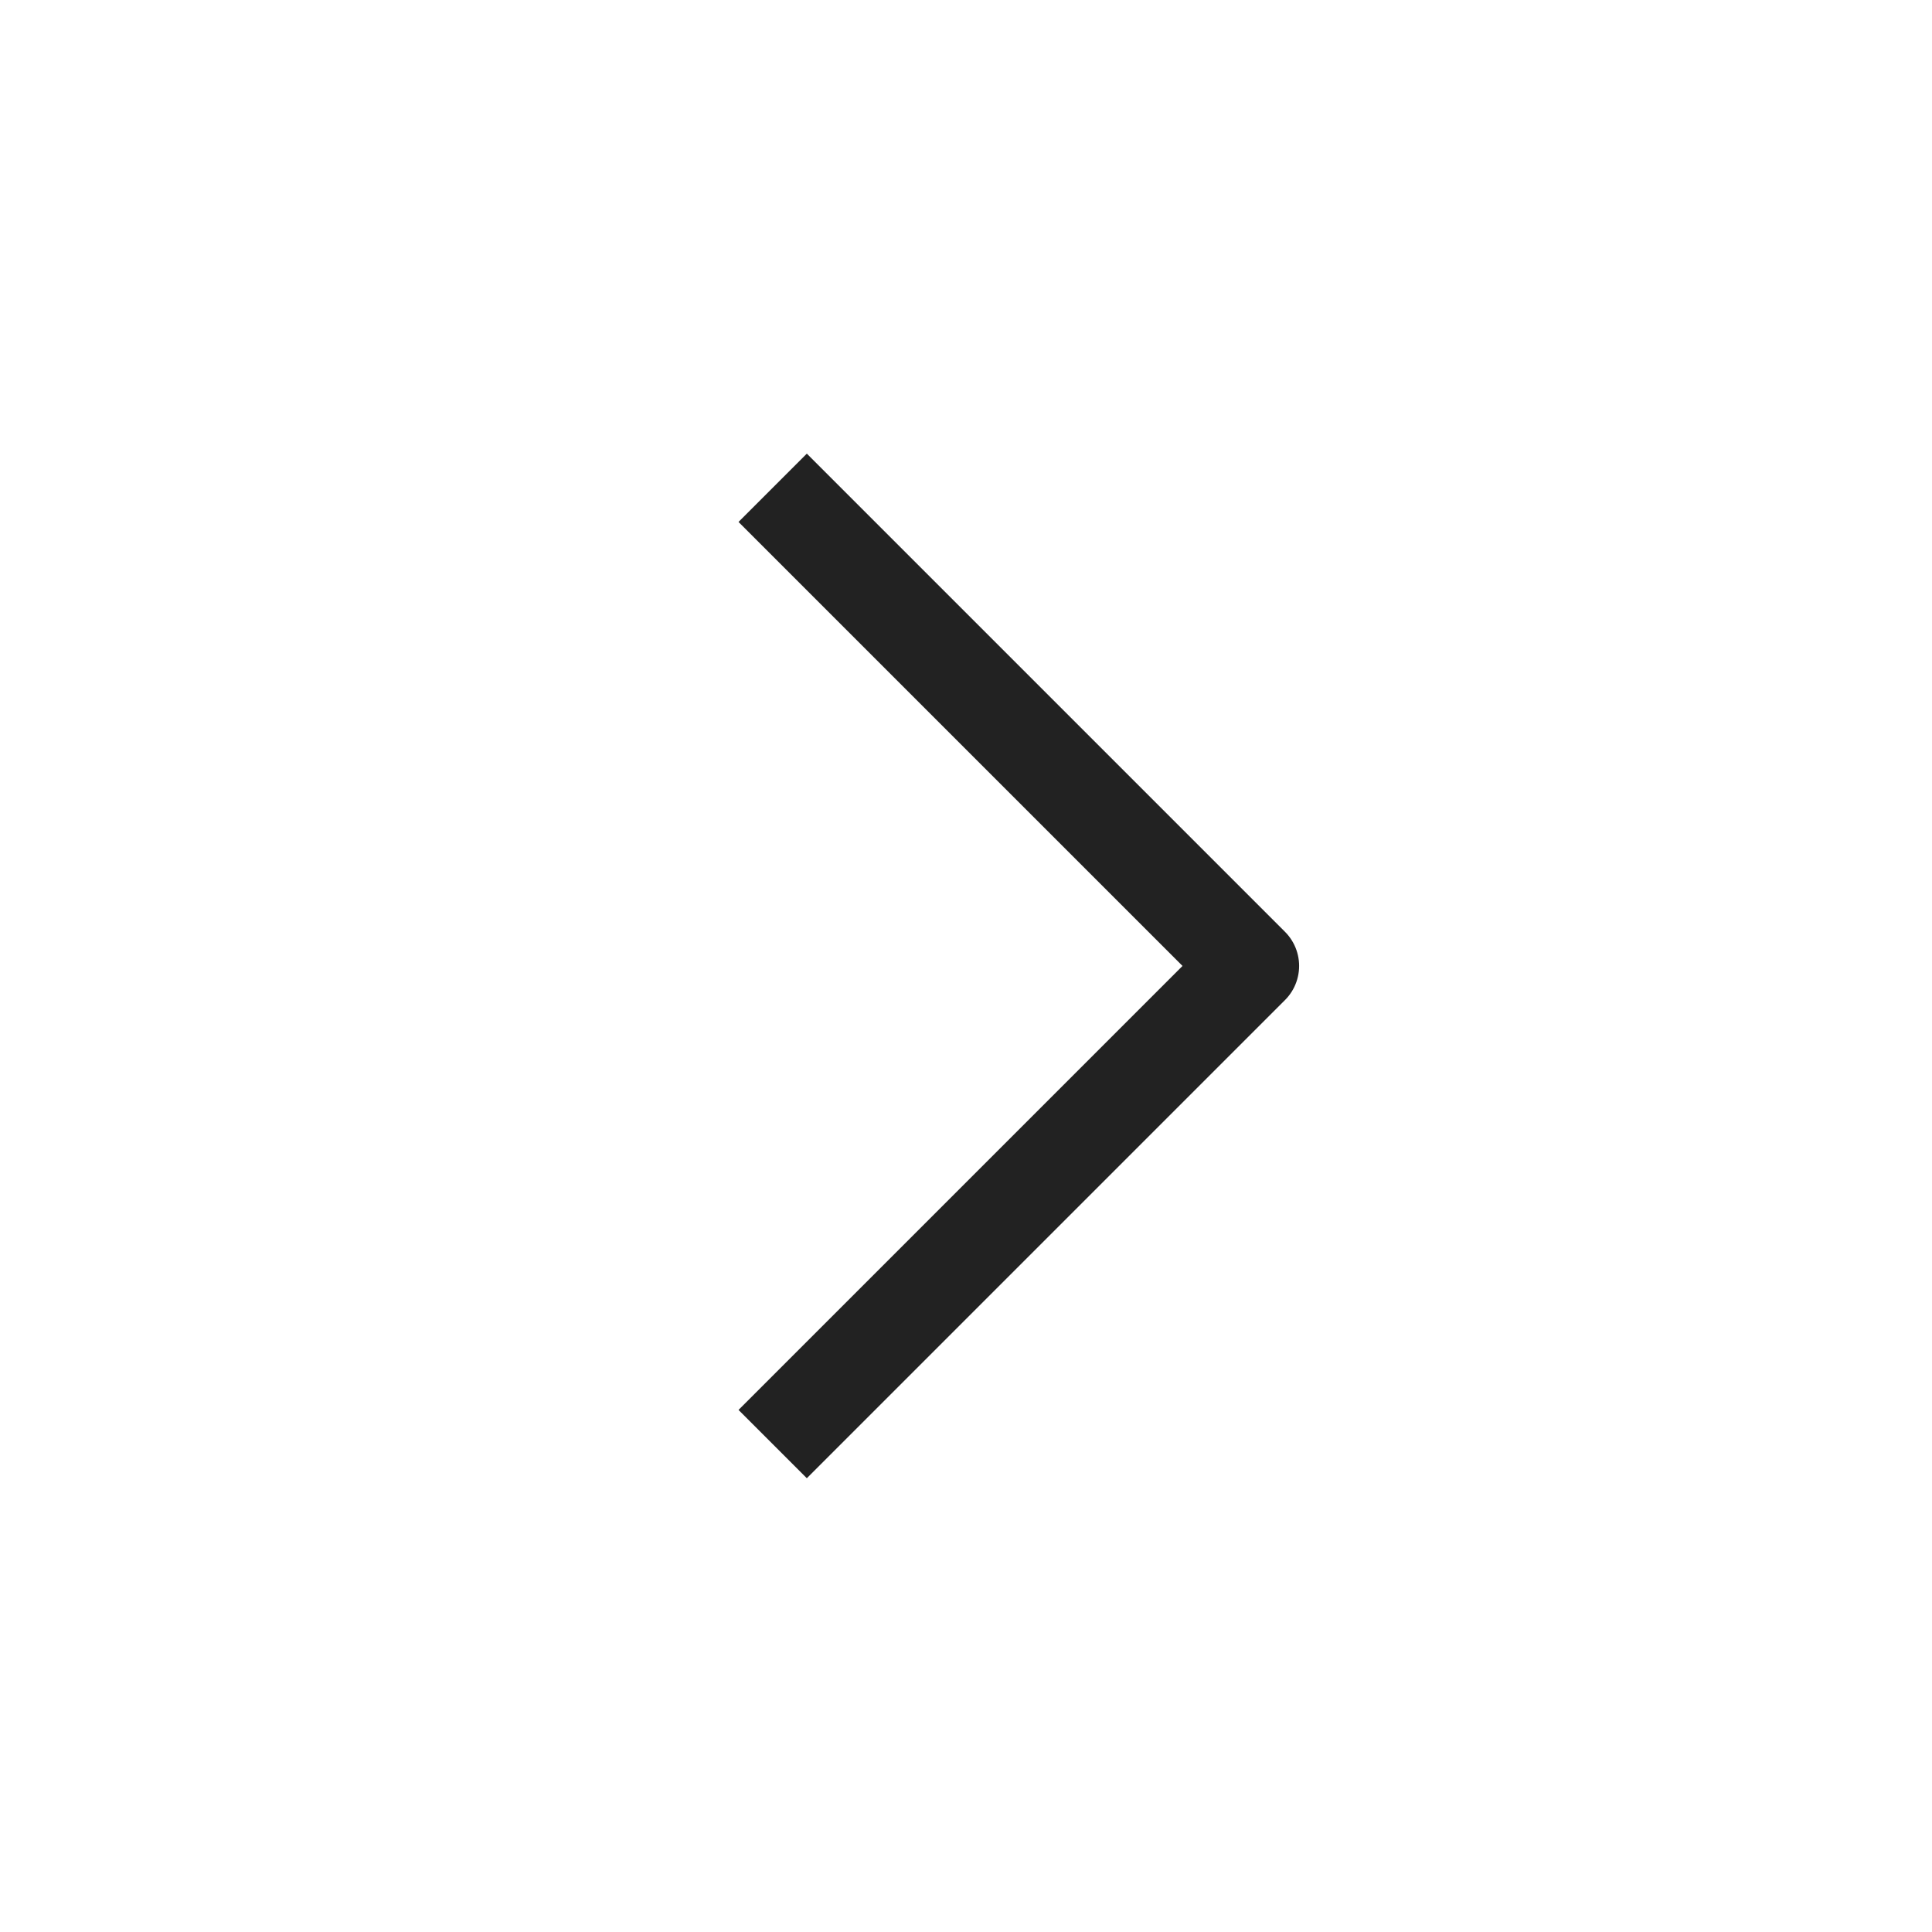 <svg xmlns="http://www.w3.org/2000/svg" id="prefix__btn_link_next" width="20" height="20" viewBox="0 0 20 20">
    <path id="prefix__guide" d="M0 0H20V20H0z" style="opacity:0;fill:none"/>
    <g id="prefix__ico_arrow">
        <path id="prefix__ico_arrow-2" d="M0 0h7v7" data-name="ico_arrow" transform="rotate(45 -2.096 12.18)" style="stroke:#222;stroke-linejoin:round;fill:none"/>
    </g>
</svg>
